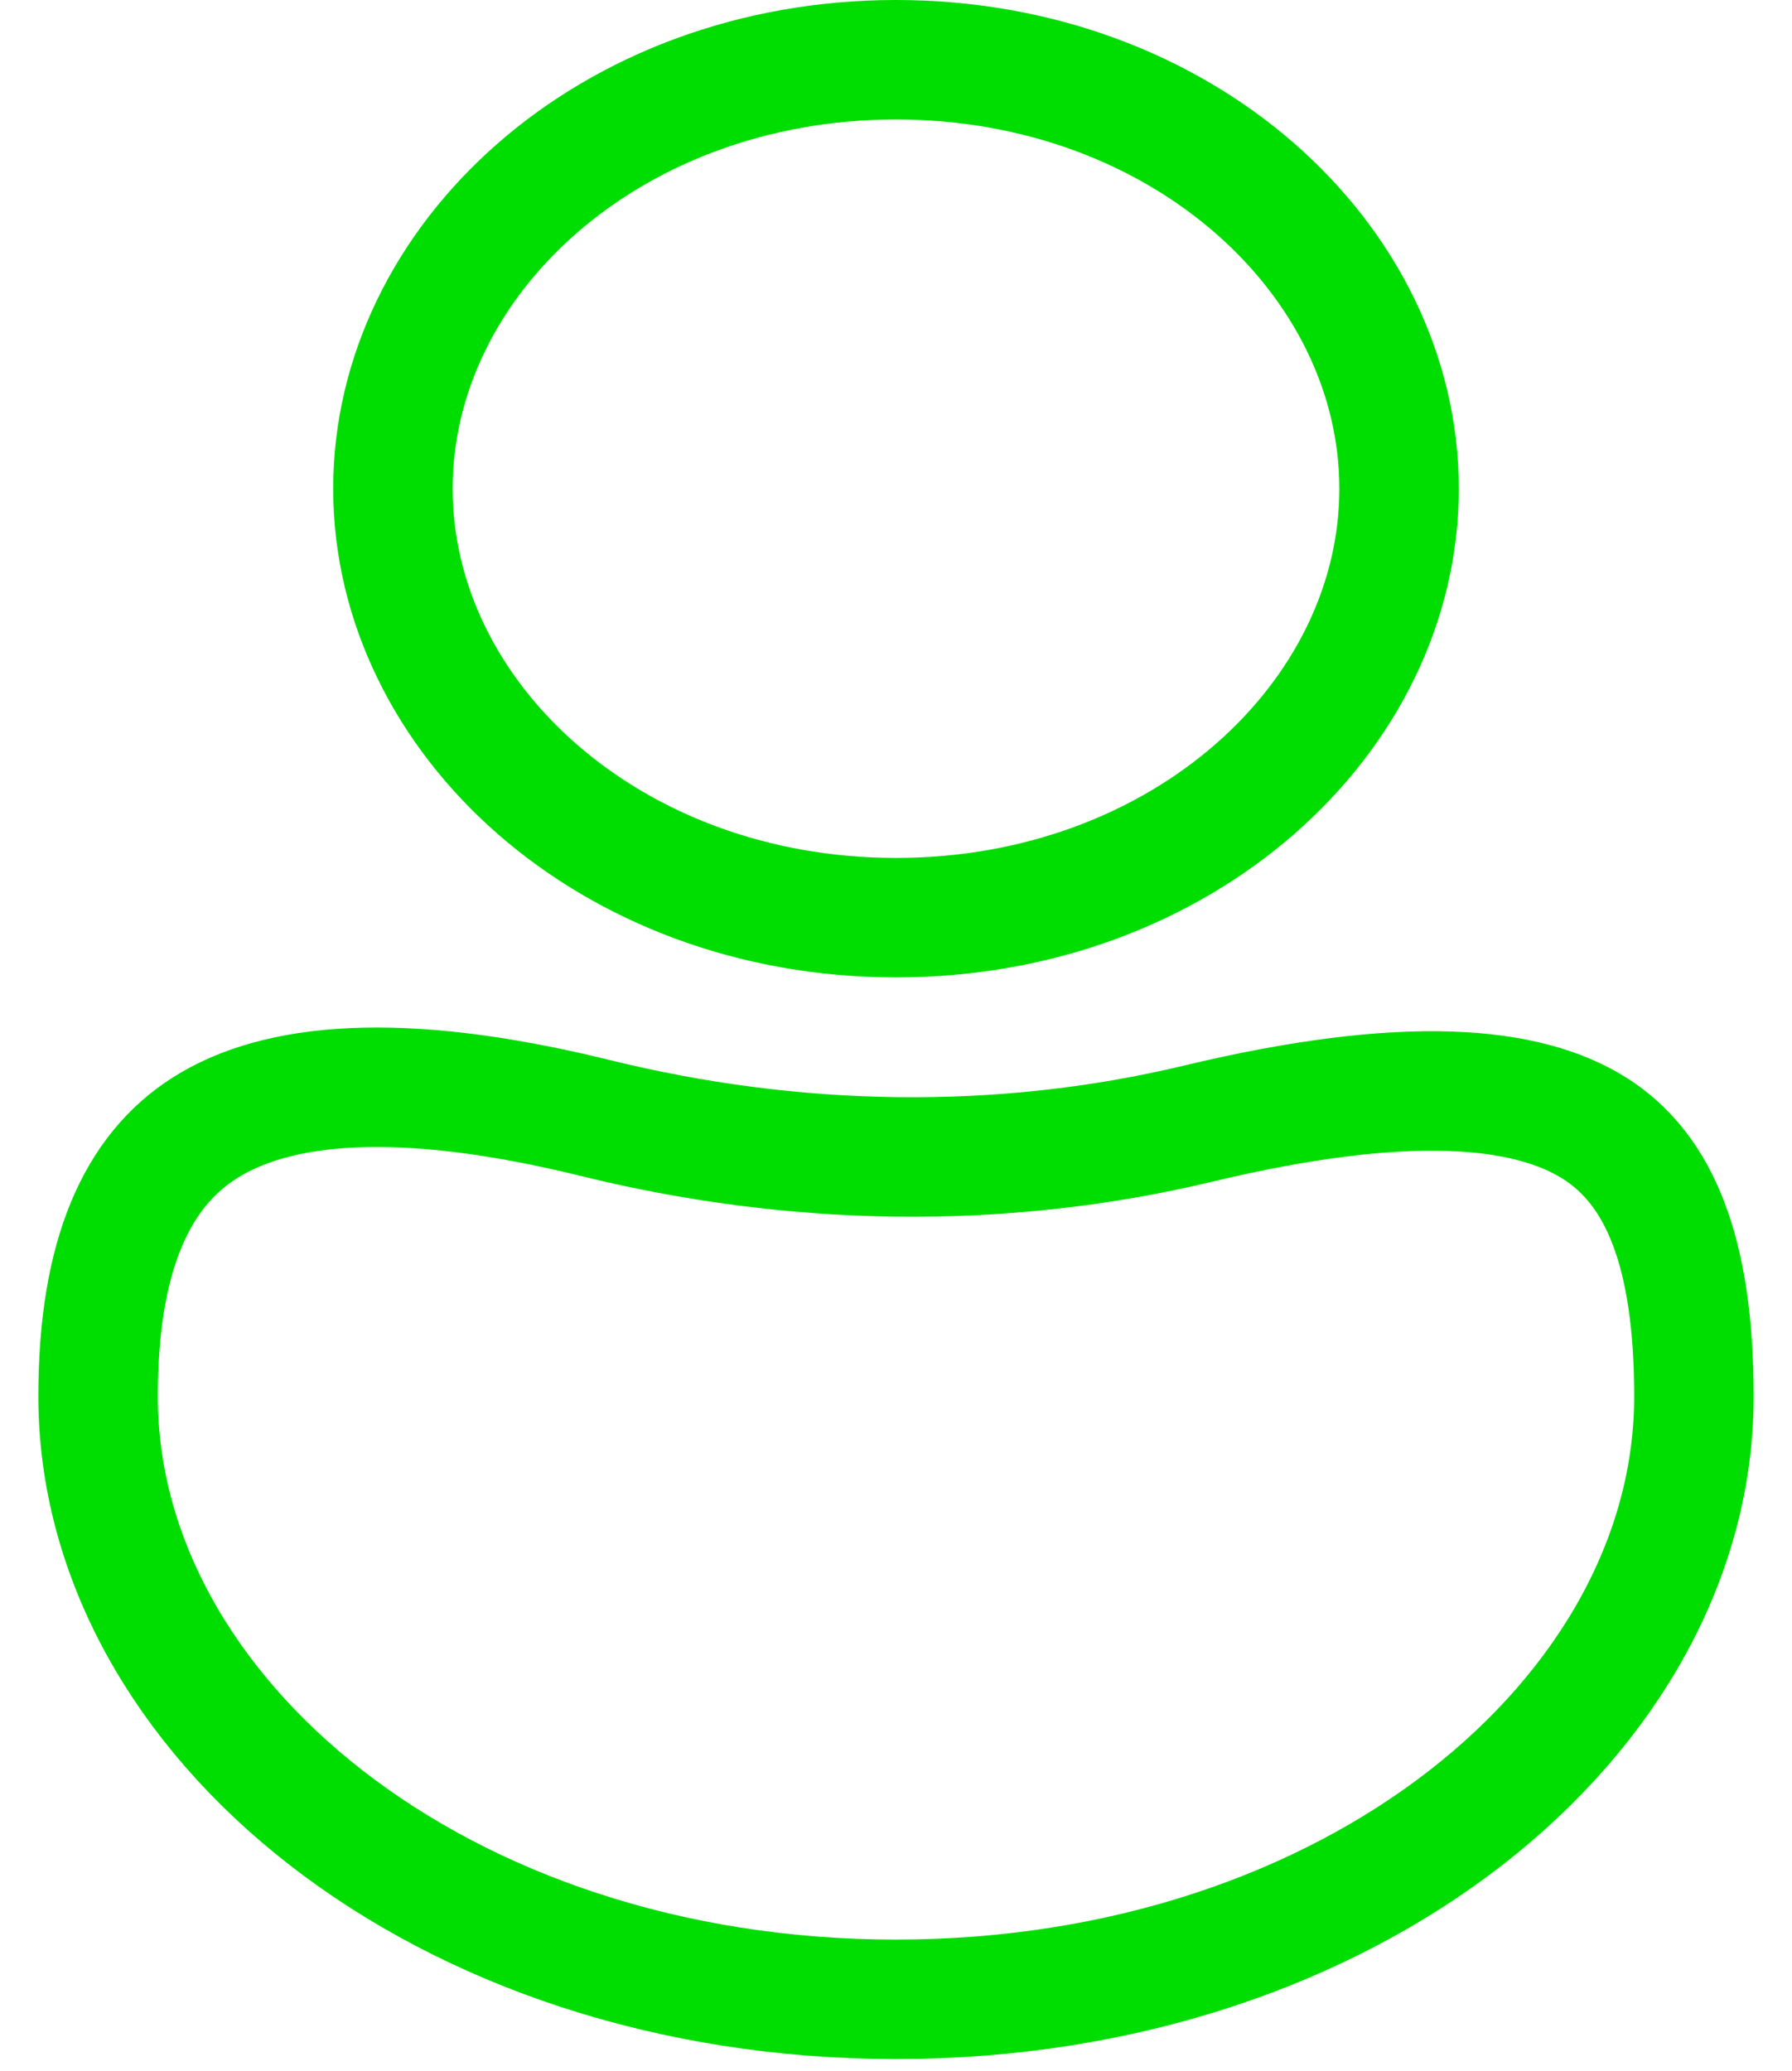 <svg width="100%" height="100%" preserveAspectRatio="none"  viewBox="0 0 45 52" fill="none" xmlns="http://www.w3.org/2000/svg">
<path d="M35.133 12.271C35.133 18.027 29.683 23.042 22.5 23.042C15.317 23.042 9.867 18.027 9.867 12.271C9.867 6.514 15.317 1.5 22.5 1.5C29.683 1.5 35.133 6.514 35.133 12.271ZM42.537 35.064C42.537 43.087 33.949 50.202 22.5 50.202C11.051 50.202 2.463 43.087 2.463 35.064C2.463 31.501 3.447 29.399 5.141 28.322C6.93 27.185 10 26.853 14.95 28.073C19.898 29.292 25.093 29.41 30.086 28.214C35.335 26.956 38.371 27.259 40.067 28.345C41.653 29.361 42.537 31.397 42.537 35.064Z" stroke="#00DD00" stroke-width="3"/>
</svg>
